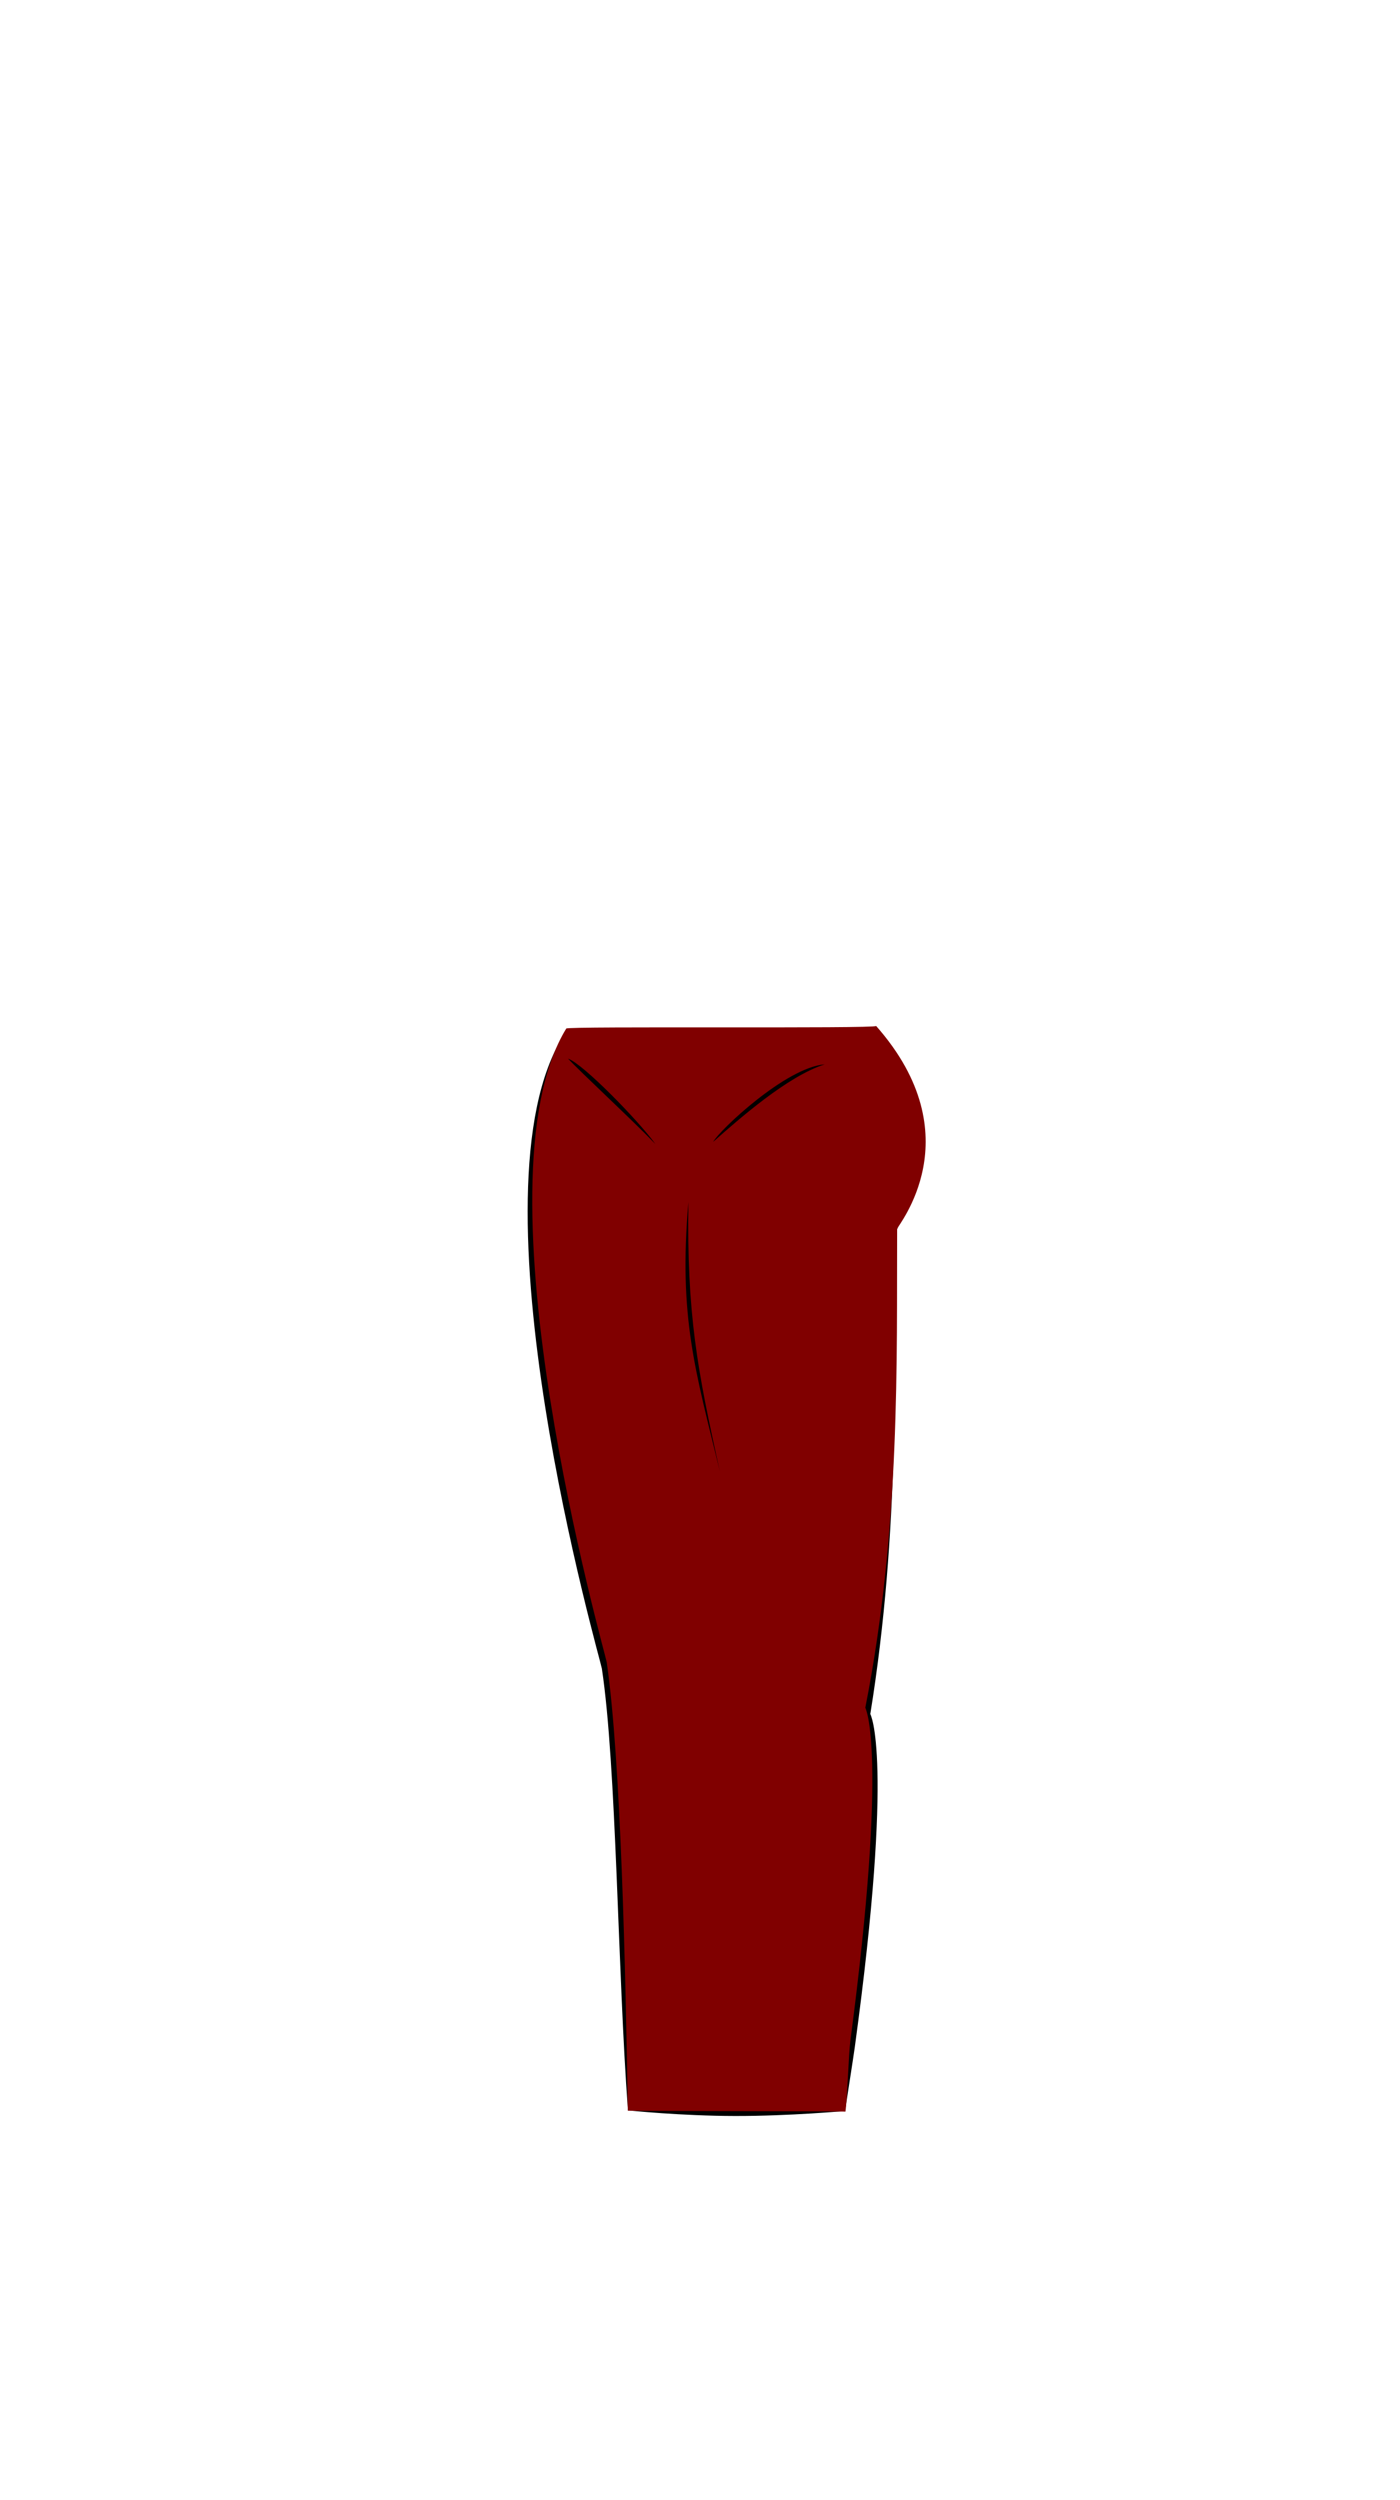 <svg viewBox="0 0 560 1e3"><path style="baseline-shift:baseline;clip-rule:nonzero;color-interpolation-filters:linearRGB;color-interpolation:sRGB;color-rendering:auto;color:#000;direction:ltr;display:inline;enable-background:accumulate;fill-opacity:1;fill-rule:evenodd;fill:#000;image-rendering:auto;isolation:auto;mix-blend-mode:normal;opacity:1;overflow:visible;shape-rendering:auto;solid-color:#000000;solid-opacity:1;stroke-dasharray:none;stroke-dashoffset:0;stroke-linecap:butt;stroke-linejoin:miter;stroke-miterlimit:4;stroke-opacity:1;stroke-width:3.091;stroke:none;visibility:visible;white-space:normal;writing-mode:lr-tb" d="m338.012 844.383c.795-5.41 3.205-20.461 3.899-25.536 15.892-116.304 6.211-133.273 6.211-133.273 11.913-73.593 9.601-140.469 9.843-191.529.005-1.167 21.477-44.912-6.972-81.169.019 1.157-124.901.256-125.552 1.282-39.477 62.243 14.784 249.792 15.297 253.194 5.907 39.168 6.283 120.773 10.44 176.718.007.088 21.701 2.244 42.802 2.277 22.281.035 44.034-2.054 44.032-1.963z" id="path3267"/><path style="baseline-shift:baseline;clip-rule:nonzero;color-interpolation-filters:linearRGB;color-interpolation:sRGB;color-rendering:auto;color:#000;direction:ltr;display:inline;enable-background:accumulate;fill-opacity:1;fill-rule:evenodd;fill:maroon;image-rendering:auto;isolation:auto;mix-blend-mode:normal;opacity:1;overflow:visible;shape-rendering:auto;solid-color:#000000;solid-opacity:1;stroke-dasharray:none;stroke-dashoffset:0;stroke-linecap:butt;stroke-linejoin:miter;stroke-miterlimit:4;stroke-opacity:1;stroke-width:3.034;stroke:none;visibility:visible;white-space:normal;writing-mode:lr-tb" d="m338.172 844.604c.765-5.41 1.3-23.201 1.968-28.276 15.309-116.304 5.983-133.273 5.983-133.273 14.2-72.179 12.499-140.469 12.732-191.529.005-1.167 30.582-36.957-8.401-81.169.018 1.157-123.324.006-123.951 1.032-38.027 62.243 15.686 250.042 16.18 253.444 5.69 39.168 7.565 123.674 8.439 179.37.003.181 87.054.226 87.051.402z" id="path3269"/><path id="path3271" class="shadow" d="m287.97 588.591c-9.8-40.3-16.6-61.7-12.6-107.8-.7 44.5 3.5 67.1 12.6 107.8z"/><path d="m329.88 425.716c-15.479 1.191-42.037 26.26-44.609 30.996 10.3-9.141 29.76-26.285 44.609-30.996z" class="shadow" id="path3178-6-7-6"/><path d="m262.138 457.565c-6.817-9.416-28.83-31.993-34.938-34.152 5.054 5.441 26.52 25.351 34.938 34.152z" class="shadow" id="path3180-4-1-0"/></svg>